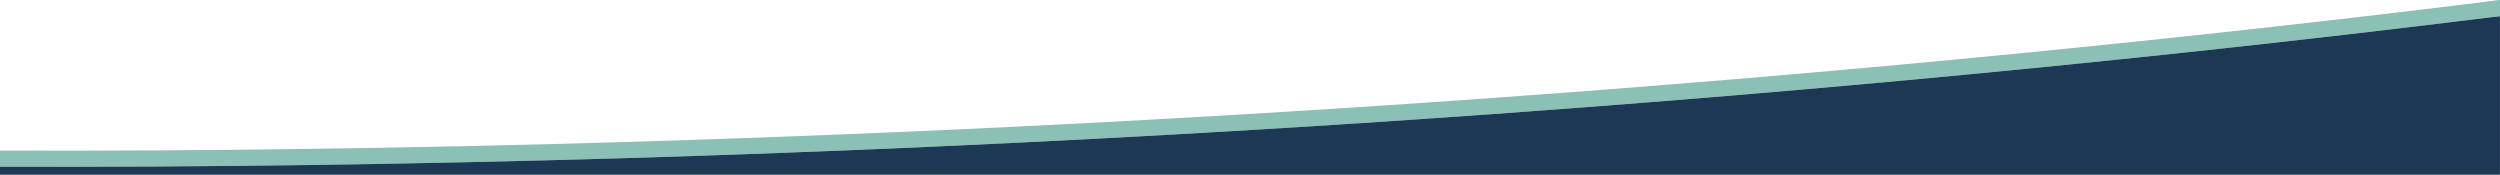 <svg id="Ebene_1" data-name="Ebene 1" xmlns="http://www.w3.org/2000/svg" viewBox="0 0 1920.04 134.18"><defs><style>.cls-1{fill:#8bc0b6;}.cls-2{fill:#1d3854;}</style></defs><path class="cls-1" d="M1920,0V12.39C1304.17,89.09,626,129.86,0,128.05V115.66C625.61,117.5,1304.63,76.67,1920,0Z"/><path class="cls-2" d="M1920,134.18V12.39C1304.18,89.09,626,129.86,0,128.05v6.13Z"/><path class="cls-1" d="M1920,0l-16.71,2.39a.1.1,0,0,0,0,.14.1.1,0,0,0,0,.06L1898,11.8c-.84,1.49,12,1.59,22,.59Z"/></svg>